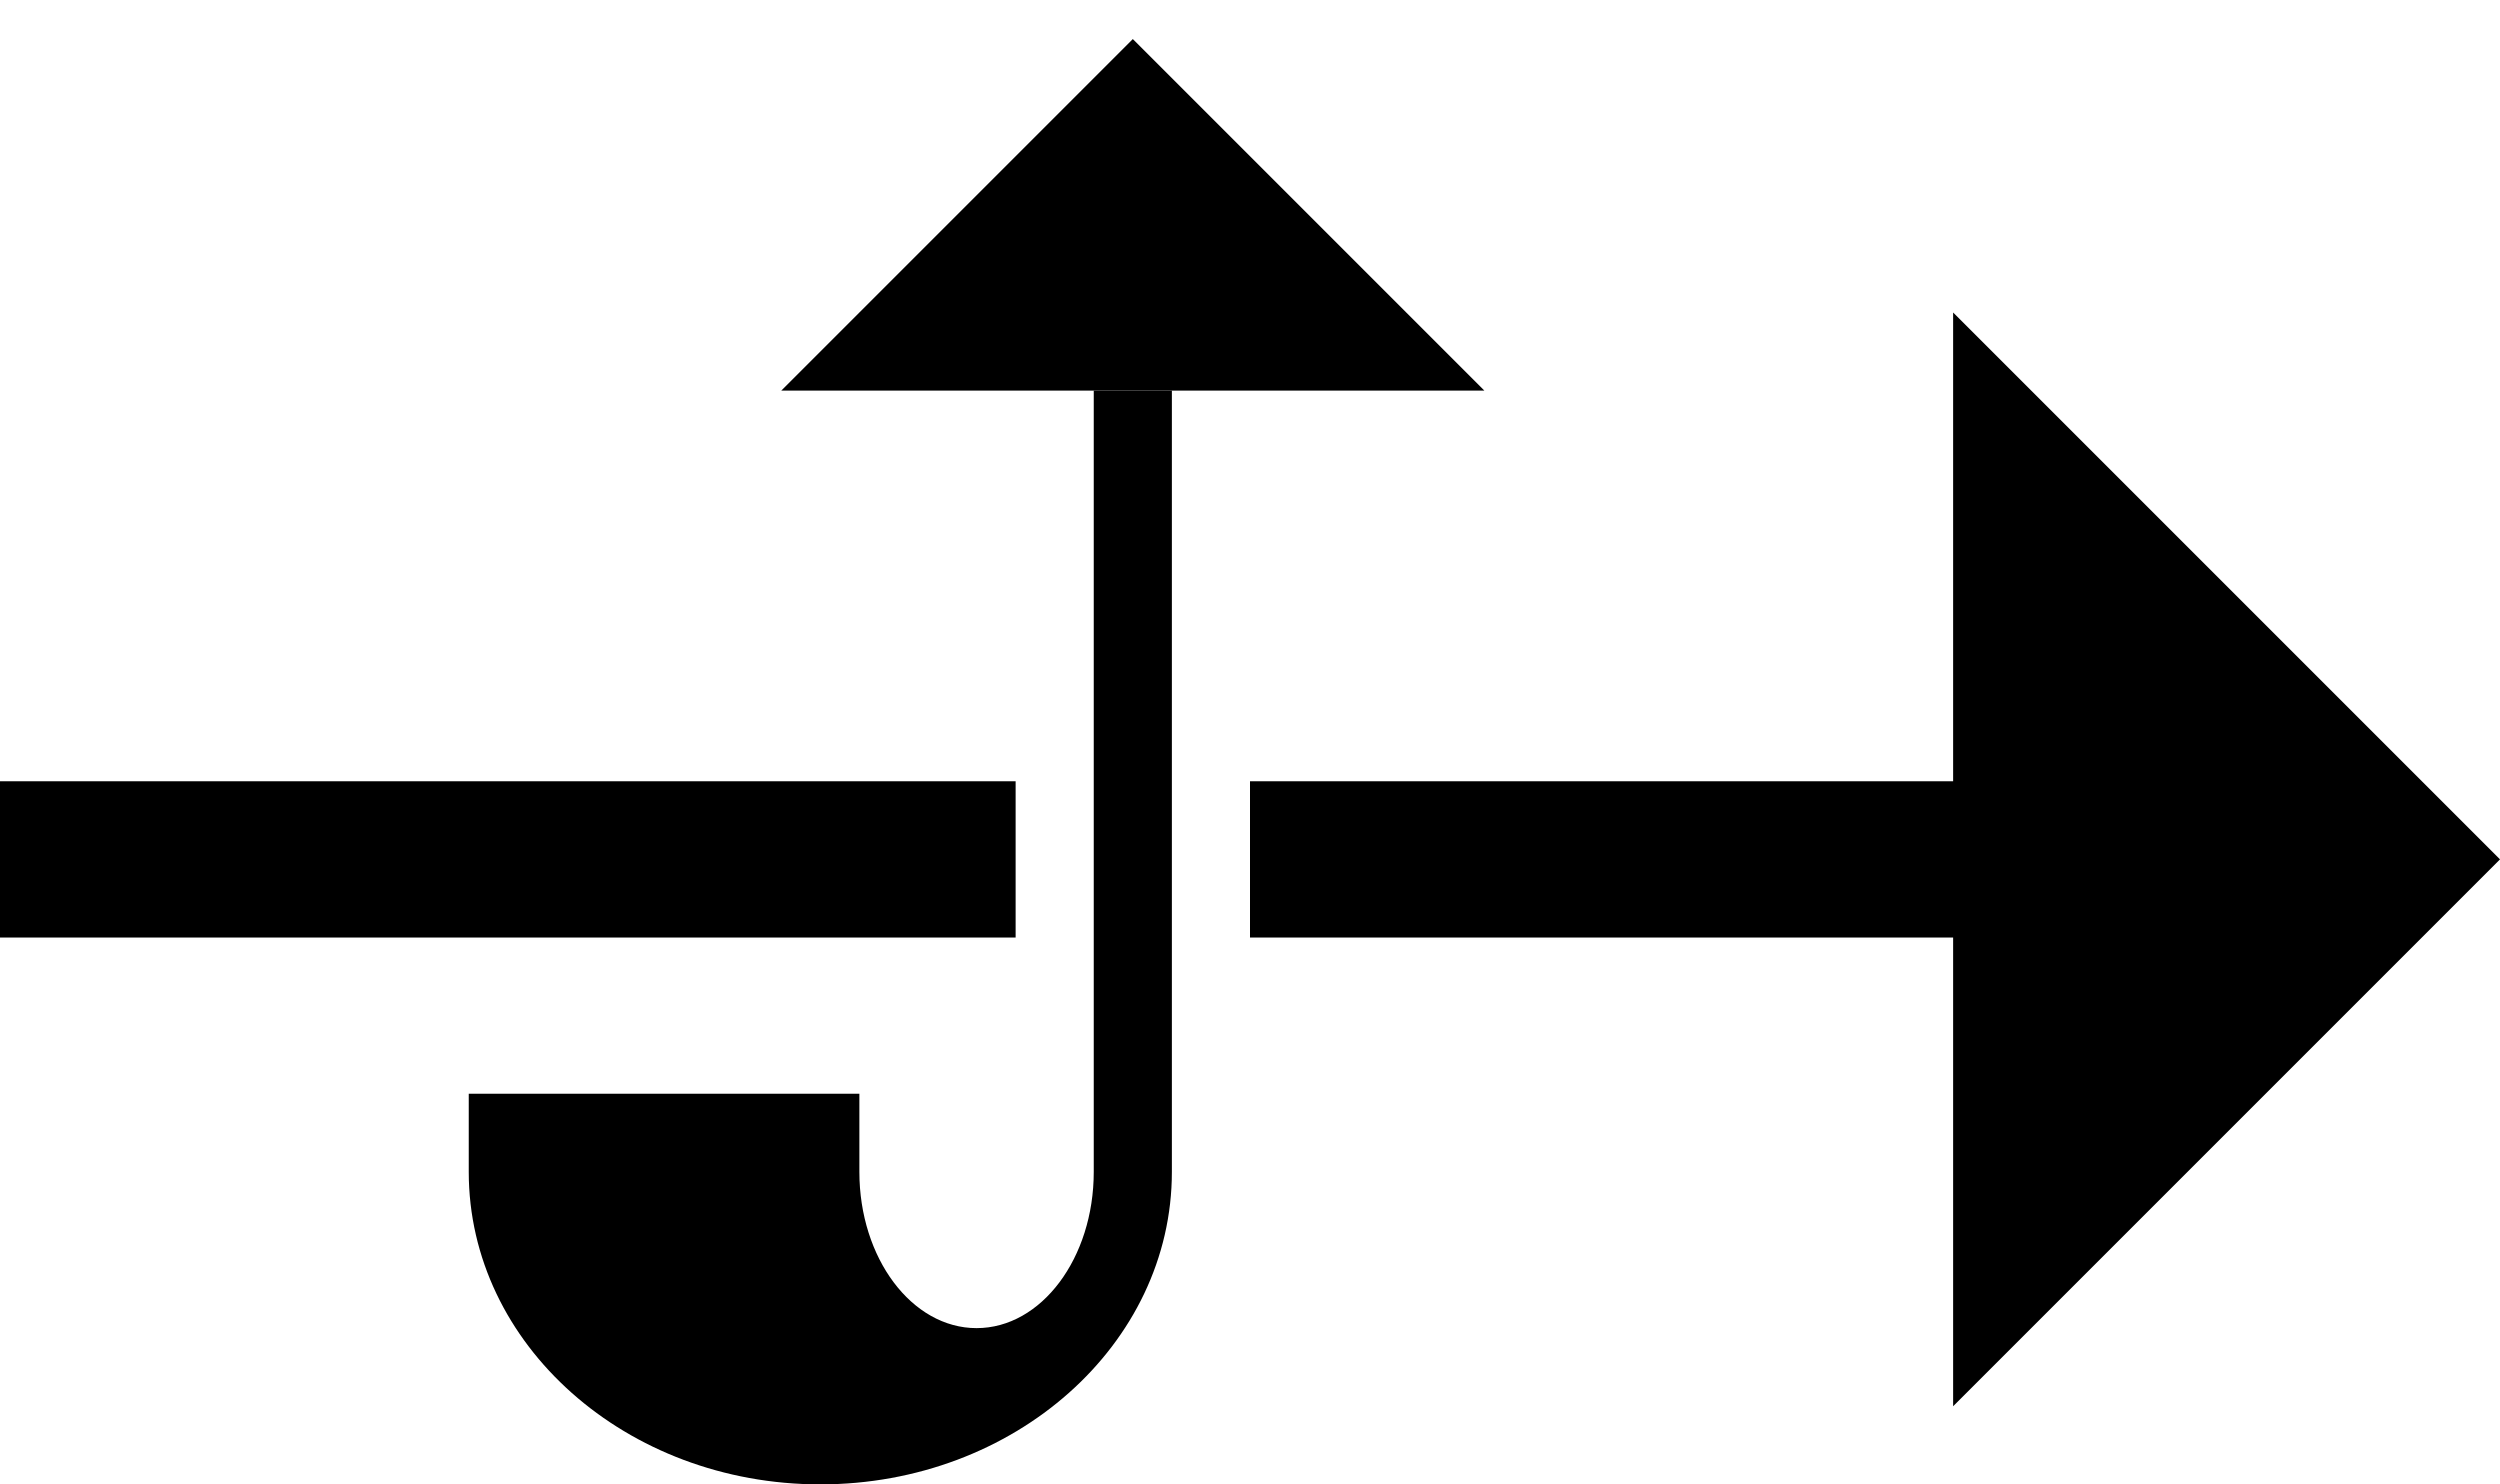 <svg xmlns="http://www.w3.org/2000/svg" version="1.0" width="32" height="19"><path d="M25 10v2h-9v-2h9zm-12 0v2H0v-2h13zM19 5L14.5.5 10 5h9zM25 4v14l7-7-7-7z"/><path d="M14 5v10c0 1.105-.672 2-1.5 2s-1.5-.895-1.5-2v-1H6v1c0 2.21 2.015 4 4.5 4s4.5-1.79 4.5-4V5h-1z"/></svg>